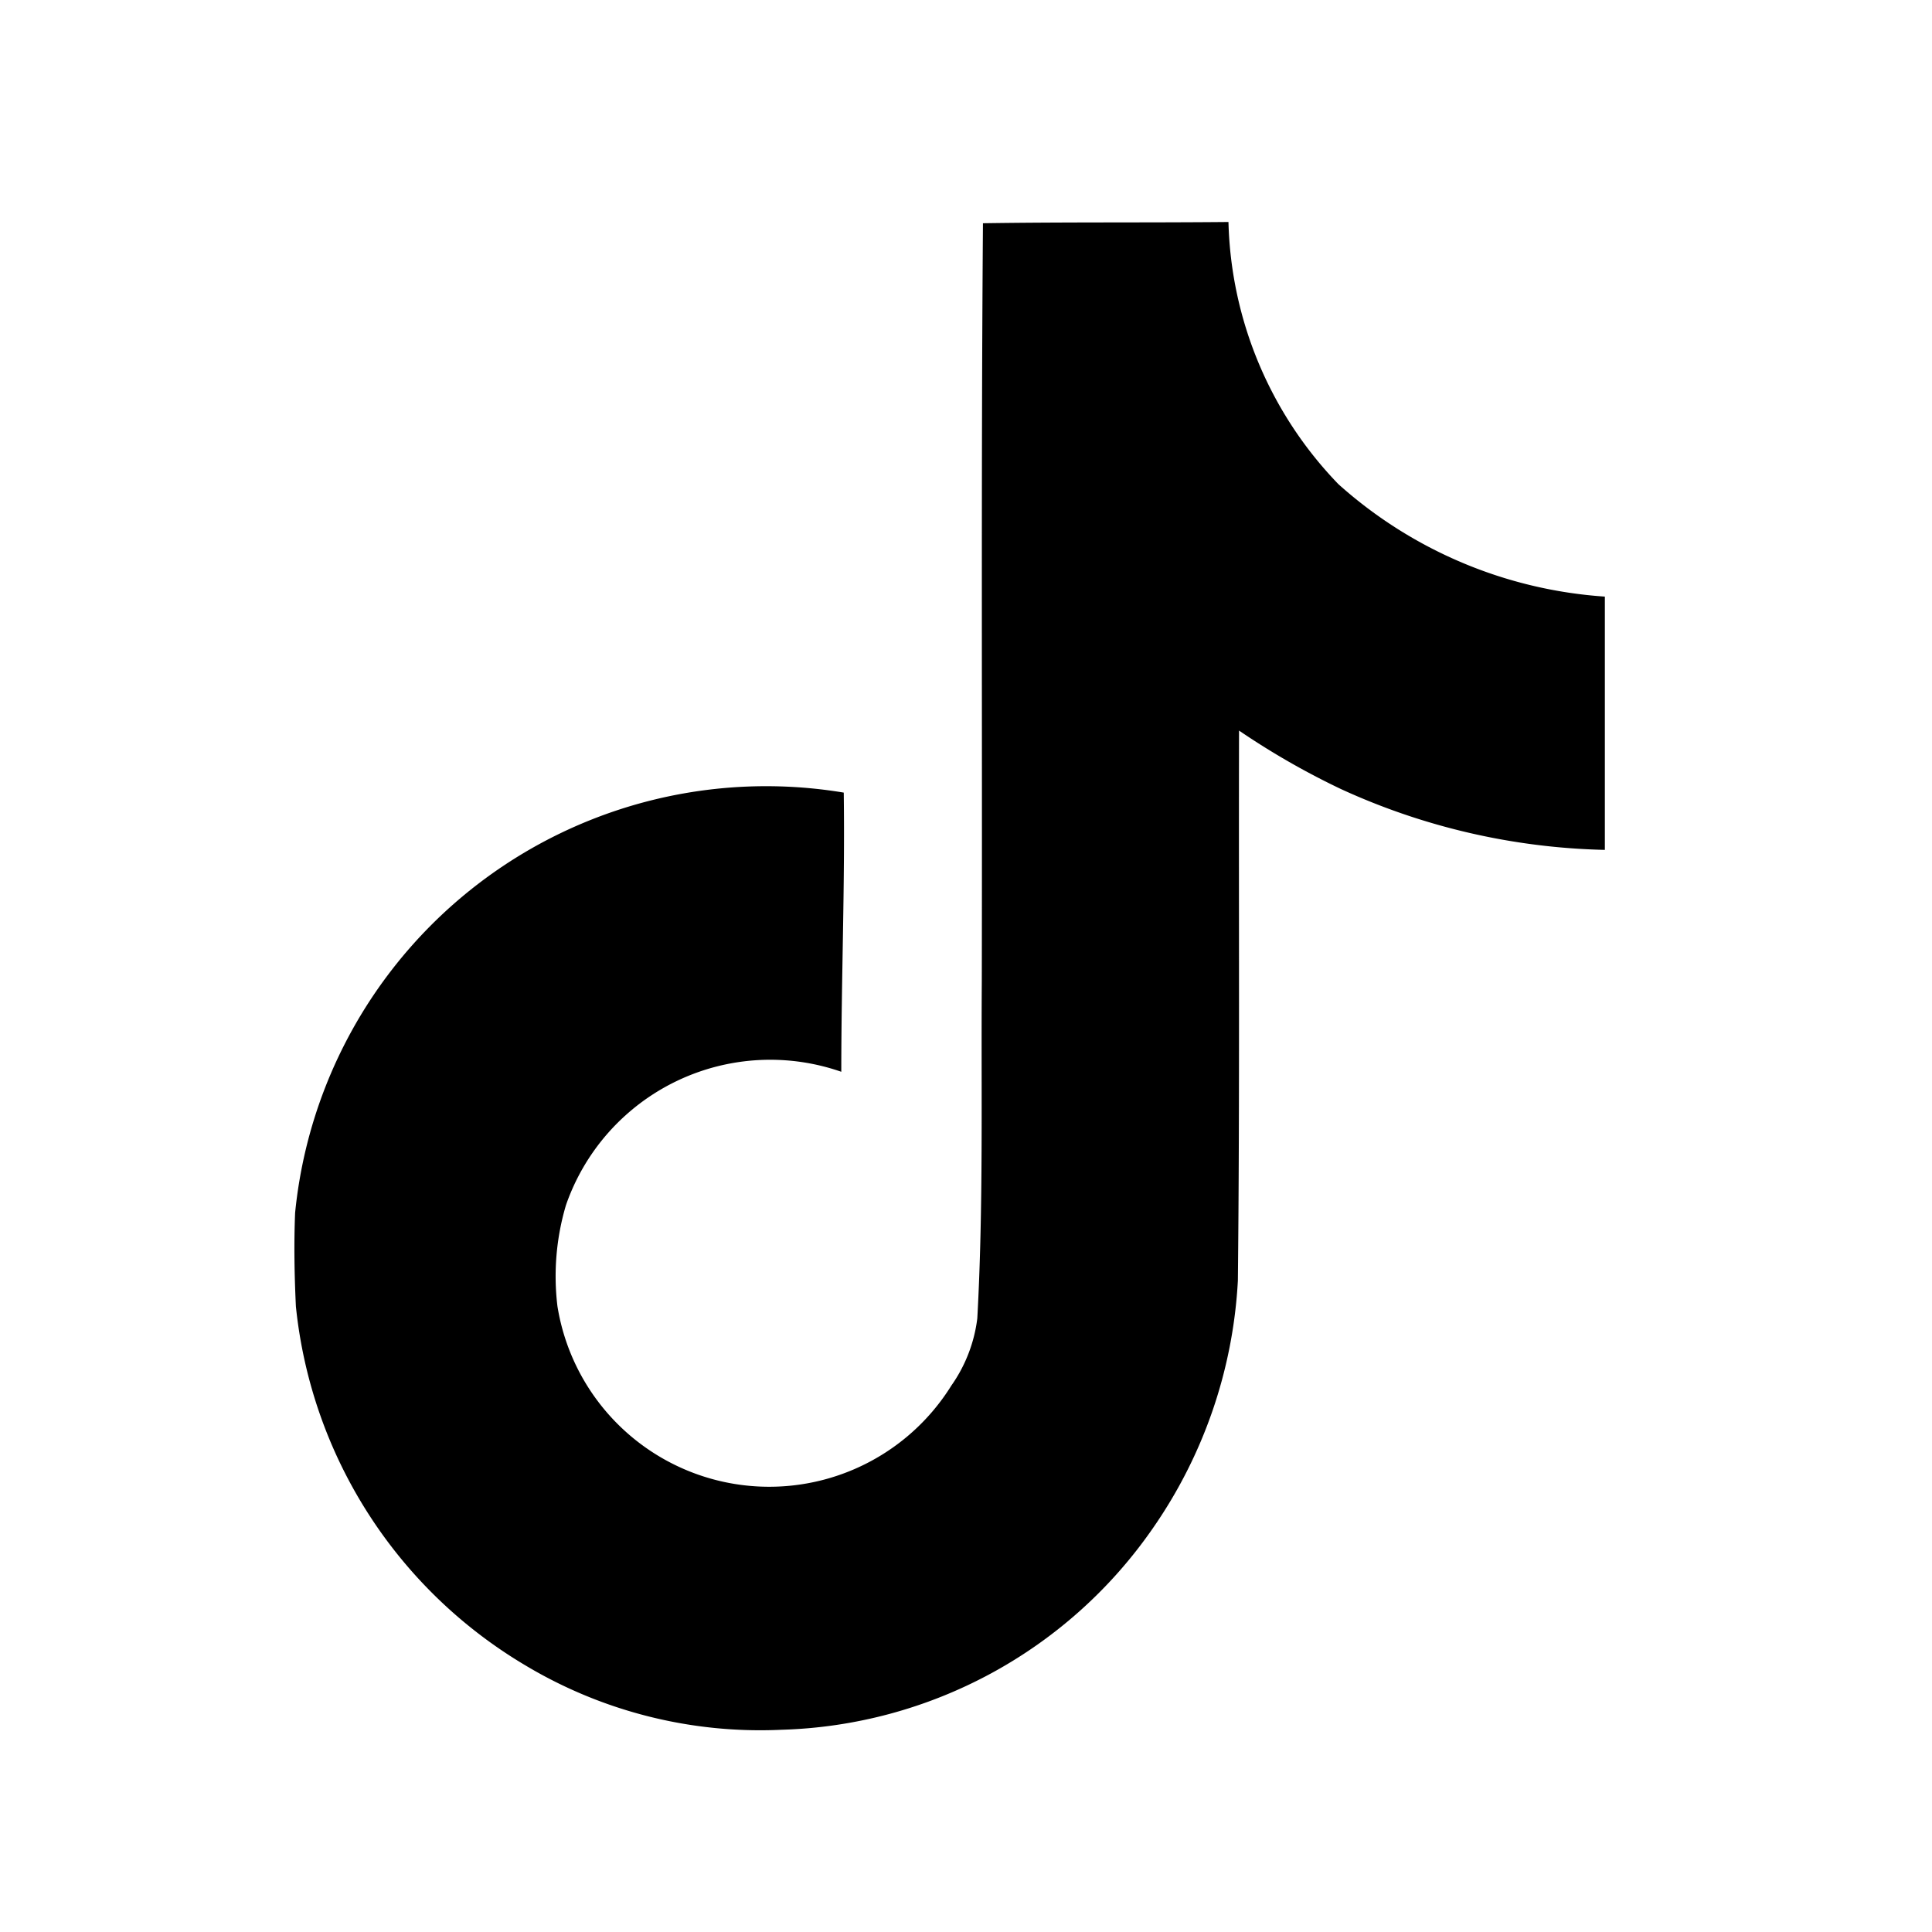<svg xmlns="http://www.w3.org/2000/svg" width="40" height="40" viewBox="0 0 40 40">
  <g id="Сгруппировать_2028" data-name="Сгруппировать 2028" transform="translate(-12922.92 -6869.555)">
    <rect id="Прямоугольник_2216" data-name="Прямоугольник 2216" width="40" height="40" transform="translate(12922.92 6869.555)" fill="none"/>
    <g id="Сгруппировать_1582" data-name="Сгруппировать 1582" transform="translate(12929.018 6874.151)">
      <g id="Сгруппировать_1584" data-name="Сгруппировать 1584" transform="translate(0 0)">
        <path id="Cib-tiktok__CoreUI_Icons_v1.0.0_" data-name="Cib-tiktok_(CoreUI_Icons_v1.0.0)" d="M16.915.026C18.618,0,20.311.016,22,0a8.1,8.1,0,0,0,2.277,5.429,9.188,9.188,0,0,0,5.516,2.327V13a13.822,13.822,0,0,1-5.465-1.26,15.813,15.813,0,0,1-2.109-1.21c-.009,3.8.016,7.6-.024,11.386a9.9,9.9,0,0,1-1.76,5.128,9.687,9.687,0,0,1-7.69,4.173,9.468,9.468,0,0,1-5.306-1.336,9.8,9.8,0,0,1-4.747-7.431c-.031-.651-.042-1.3-.016-1.936a9.8,9.8,0,0,1,11.359-8.7c.026,1.927-.051,3.853-.051,5.78a4.476,4.476,0,0,0-5.7,2.76,5.172,5.172,0,0,0-.177,2.093,4.441,4.441,0,0,0,8.157,1.642A3.068,3.068,0,0,0,16.8,22.7c.128-2.327.077-4.645.093-6.973.011-5.245-.016-10.476.024-15.7Z" transform="translate(-2.664)"/>
      </g>
    </g>
  </g>
</svg>

